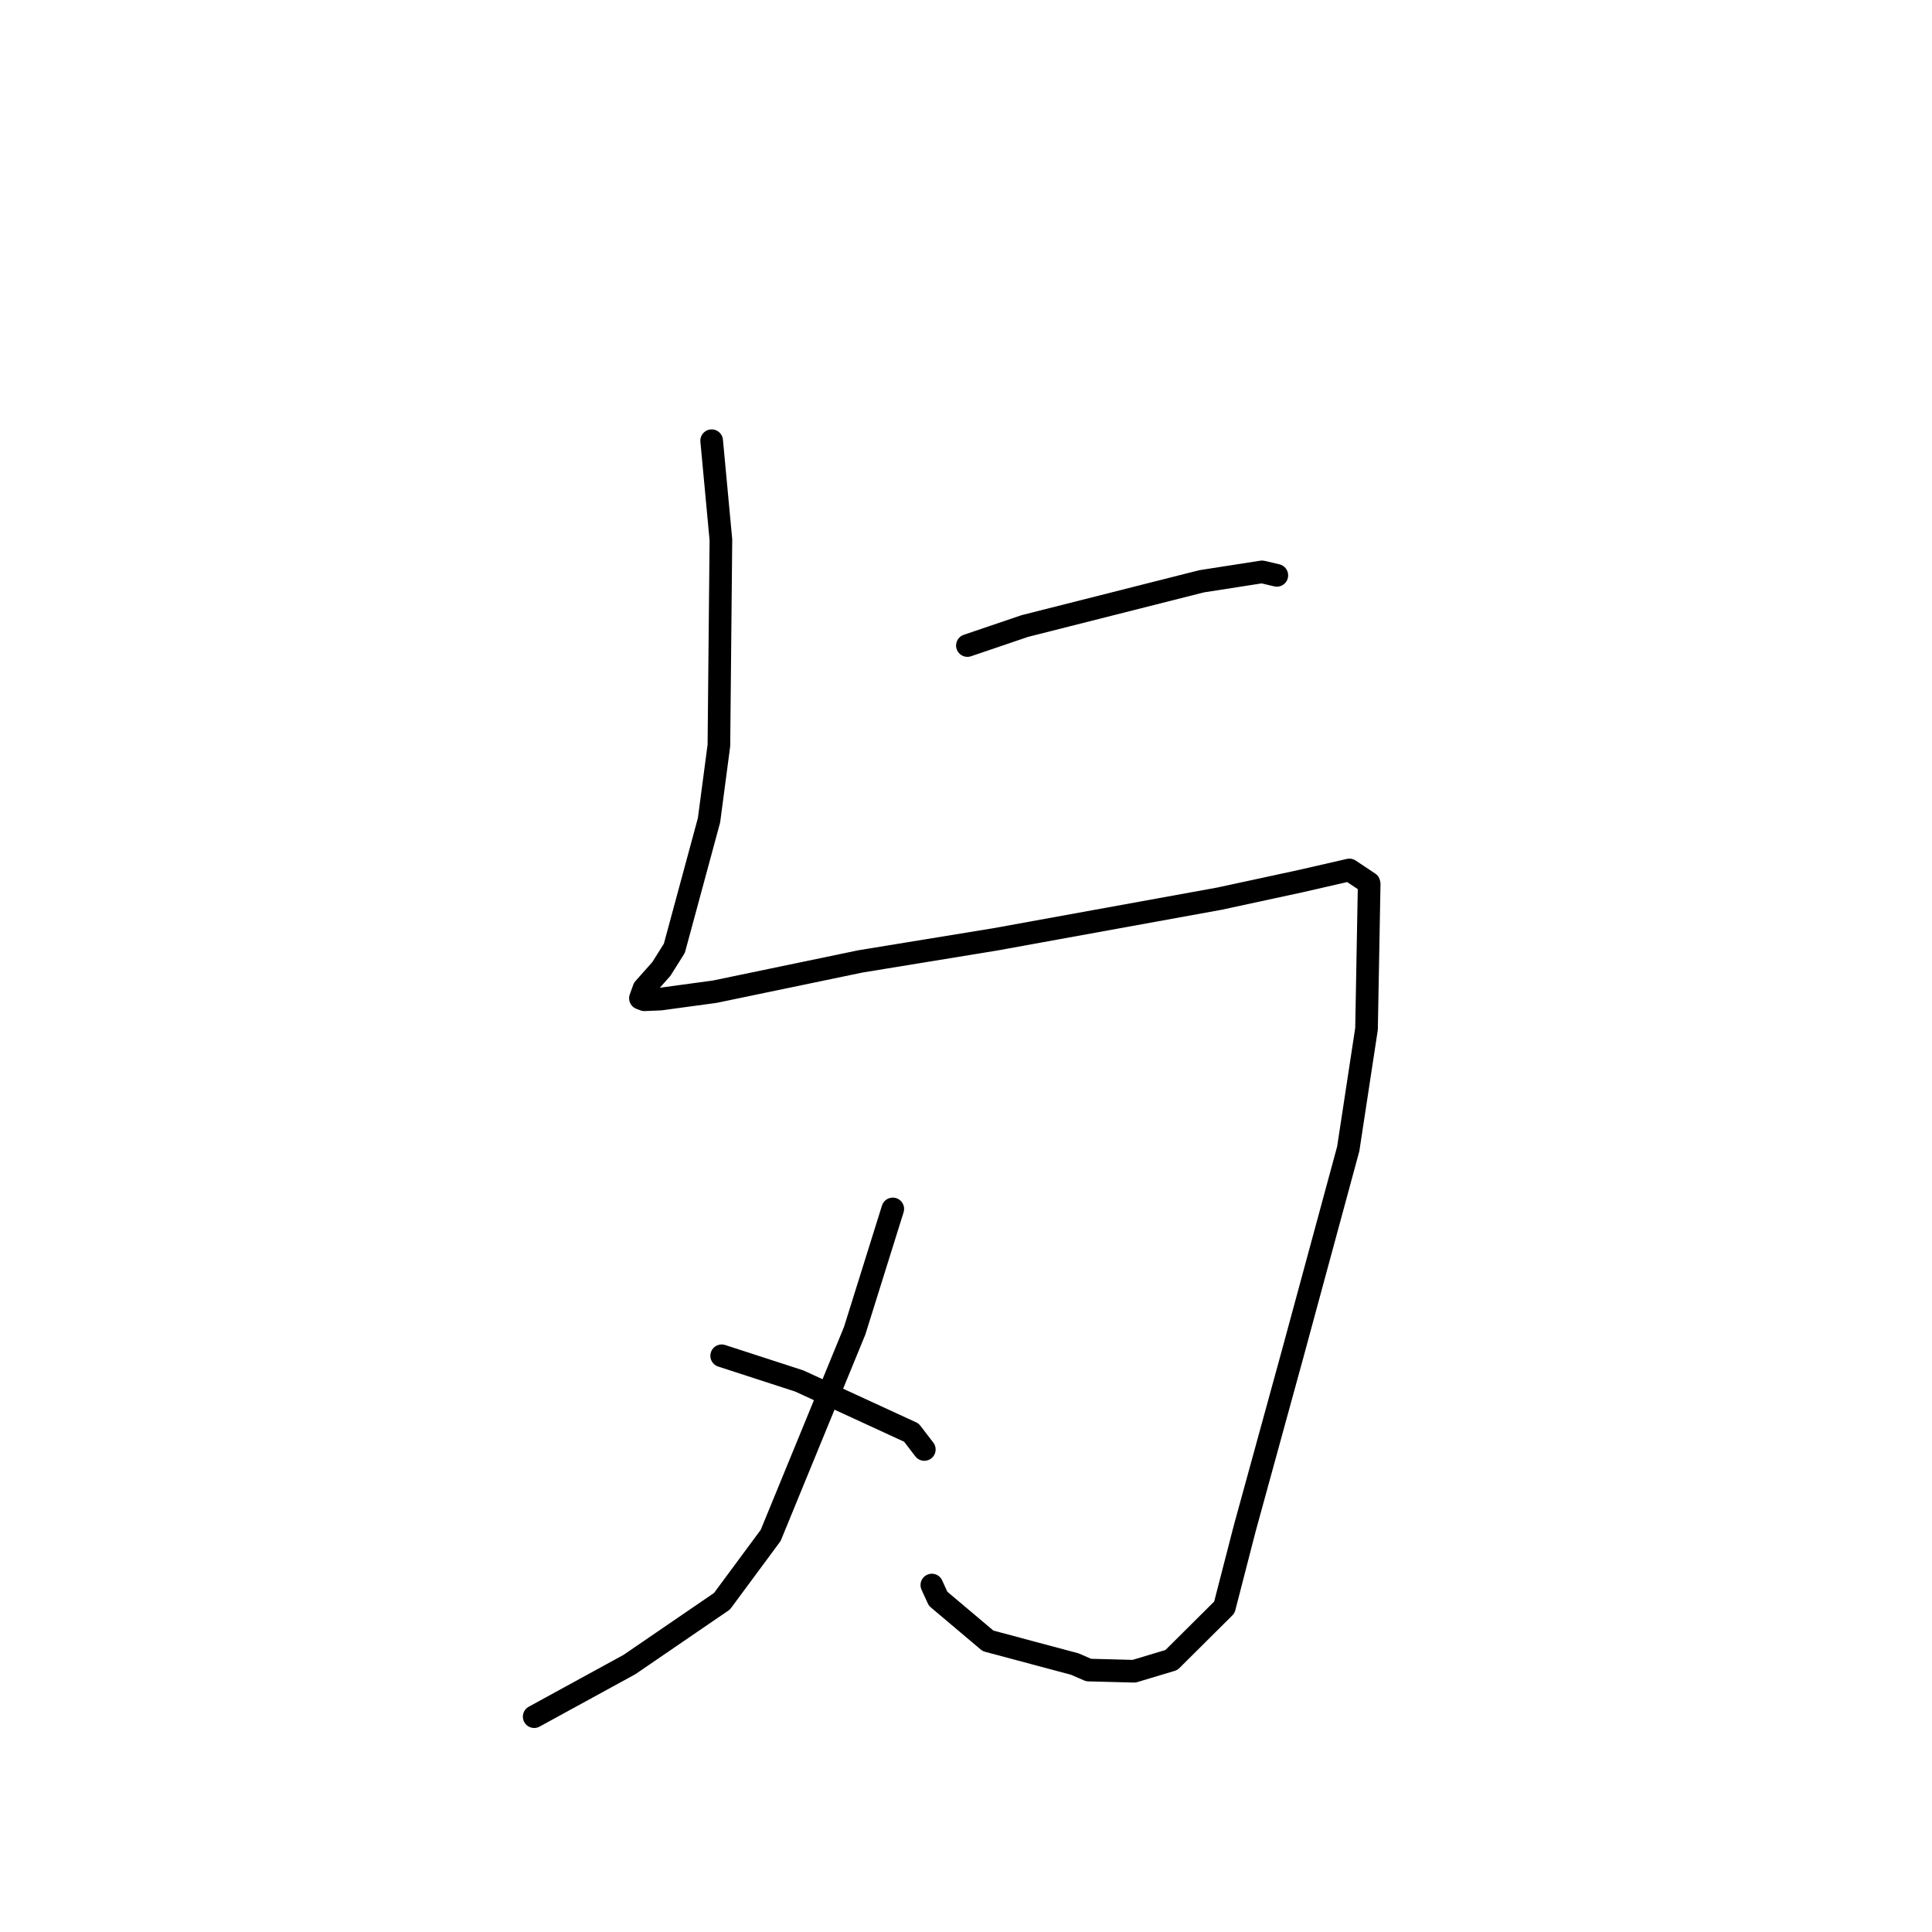 <?xml version="1.0" standalone="no"?>
    <svg width="256" height="256" xmlns="http://www.w3.org/2000/svg" version="1.1">
    <polyline stroke="black" stroke-width="3" stroke-linecap="round" fill="transparent" stroke-linejoin="round" points="94.299 58.397 95.524 71.536 95.258 98.772 93.948 108.687 89.356 125.65 87.632 128.395 85.318 131.001 84.859 132.274 85.382 132.473 87.502 132.385 94.707 131.406 114.037 127.386 131.908 124.466 161.574 119.078 172.287 116.765 178.802 115.273 181.391 116.998 181.424 117.143 181.072 136.327 178.649 152.226 171.247 179.521 164.924 202.552 162.234 212.987 155.218 219.963 150.276 221.447 144.249 221.292 142.404 220.492 130.921 217.424 124.304 211.841 123.474 210.026 " />
        <polyline stroke="black" stroke-width="3" stroke-linecap="round" fill="transparent" stroke-linejoin="round" points="128.185 85.536 135.803 82.949 159.213 77.025 167.225 75.777 169.171 76.233 169.187 76.237 " />
        <polyline stroke="black" stroke-width="3" stroke-linecap="round" fill="transparent" stroke-linejoin="round" points="118.298 160.19 113.247 176.334 102.119 203.448 95.667 212.171 83.404 220.561 71.929 226.838 70.782 227.466 " />
        <polyline stroke="black" stroke-width="3" stroke-linecap="round" fill="transparent" stroke-linejoin="round" points="95.626 179.648 105.915 182.99 120.764 189.829 122.309 191.844 122.463 192.045 122.477 192.063 " />
        </svg>
